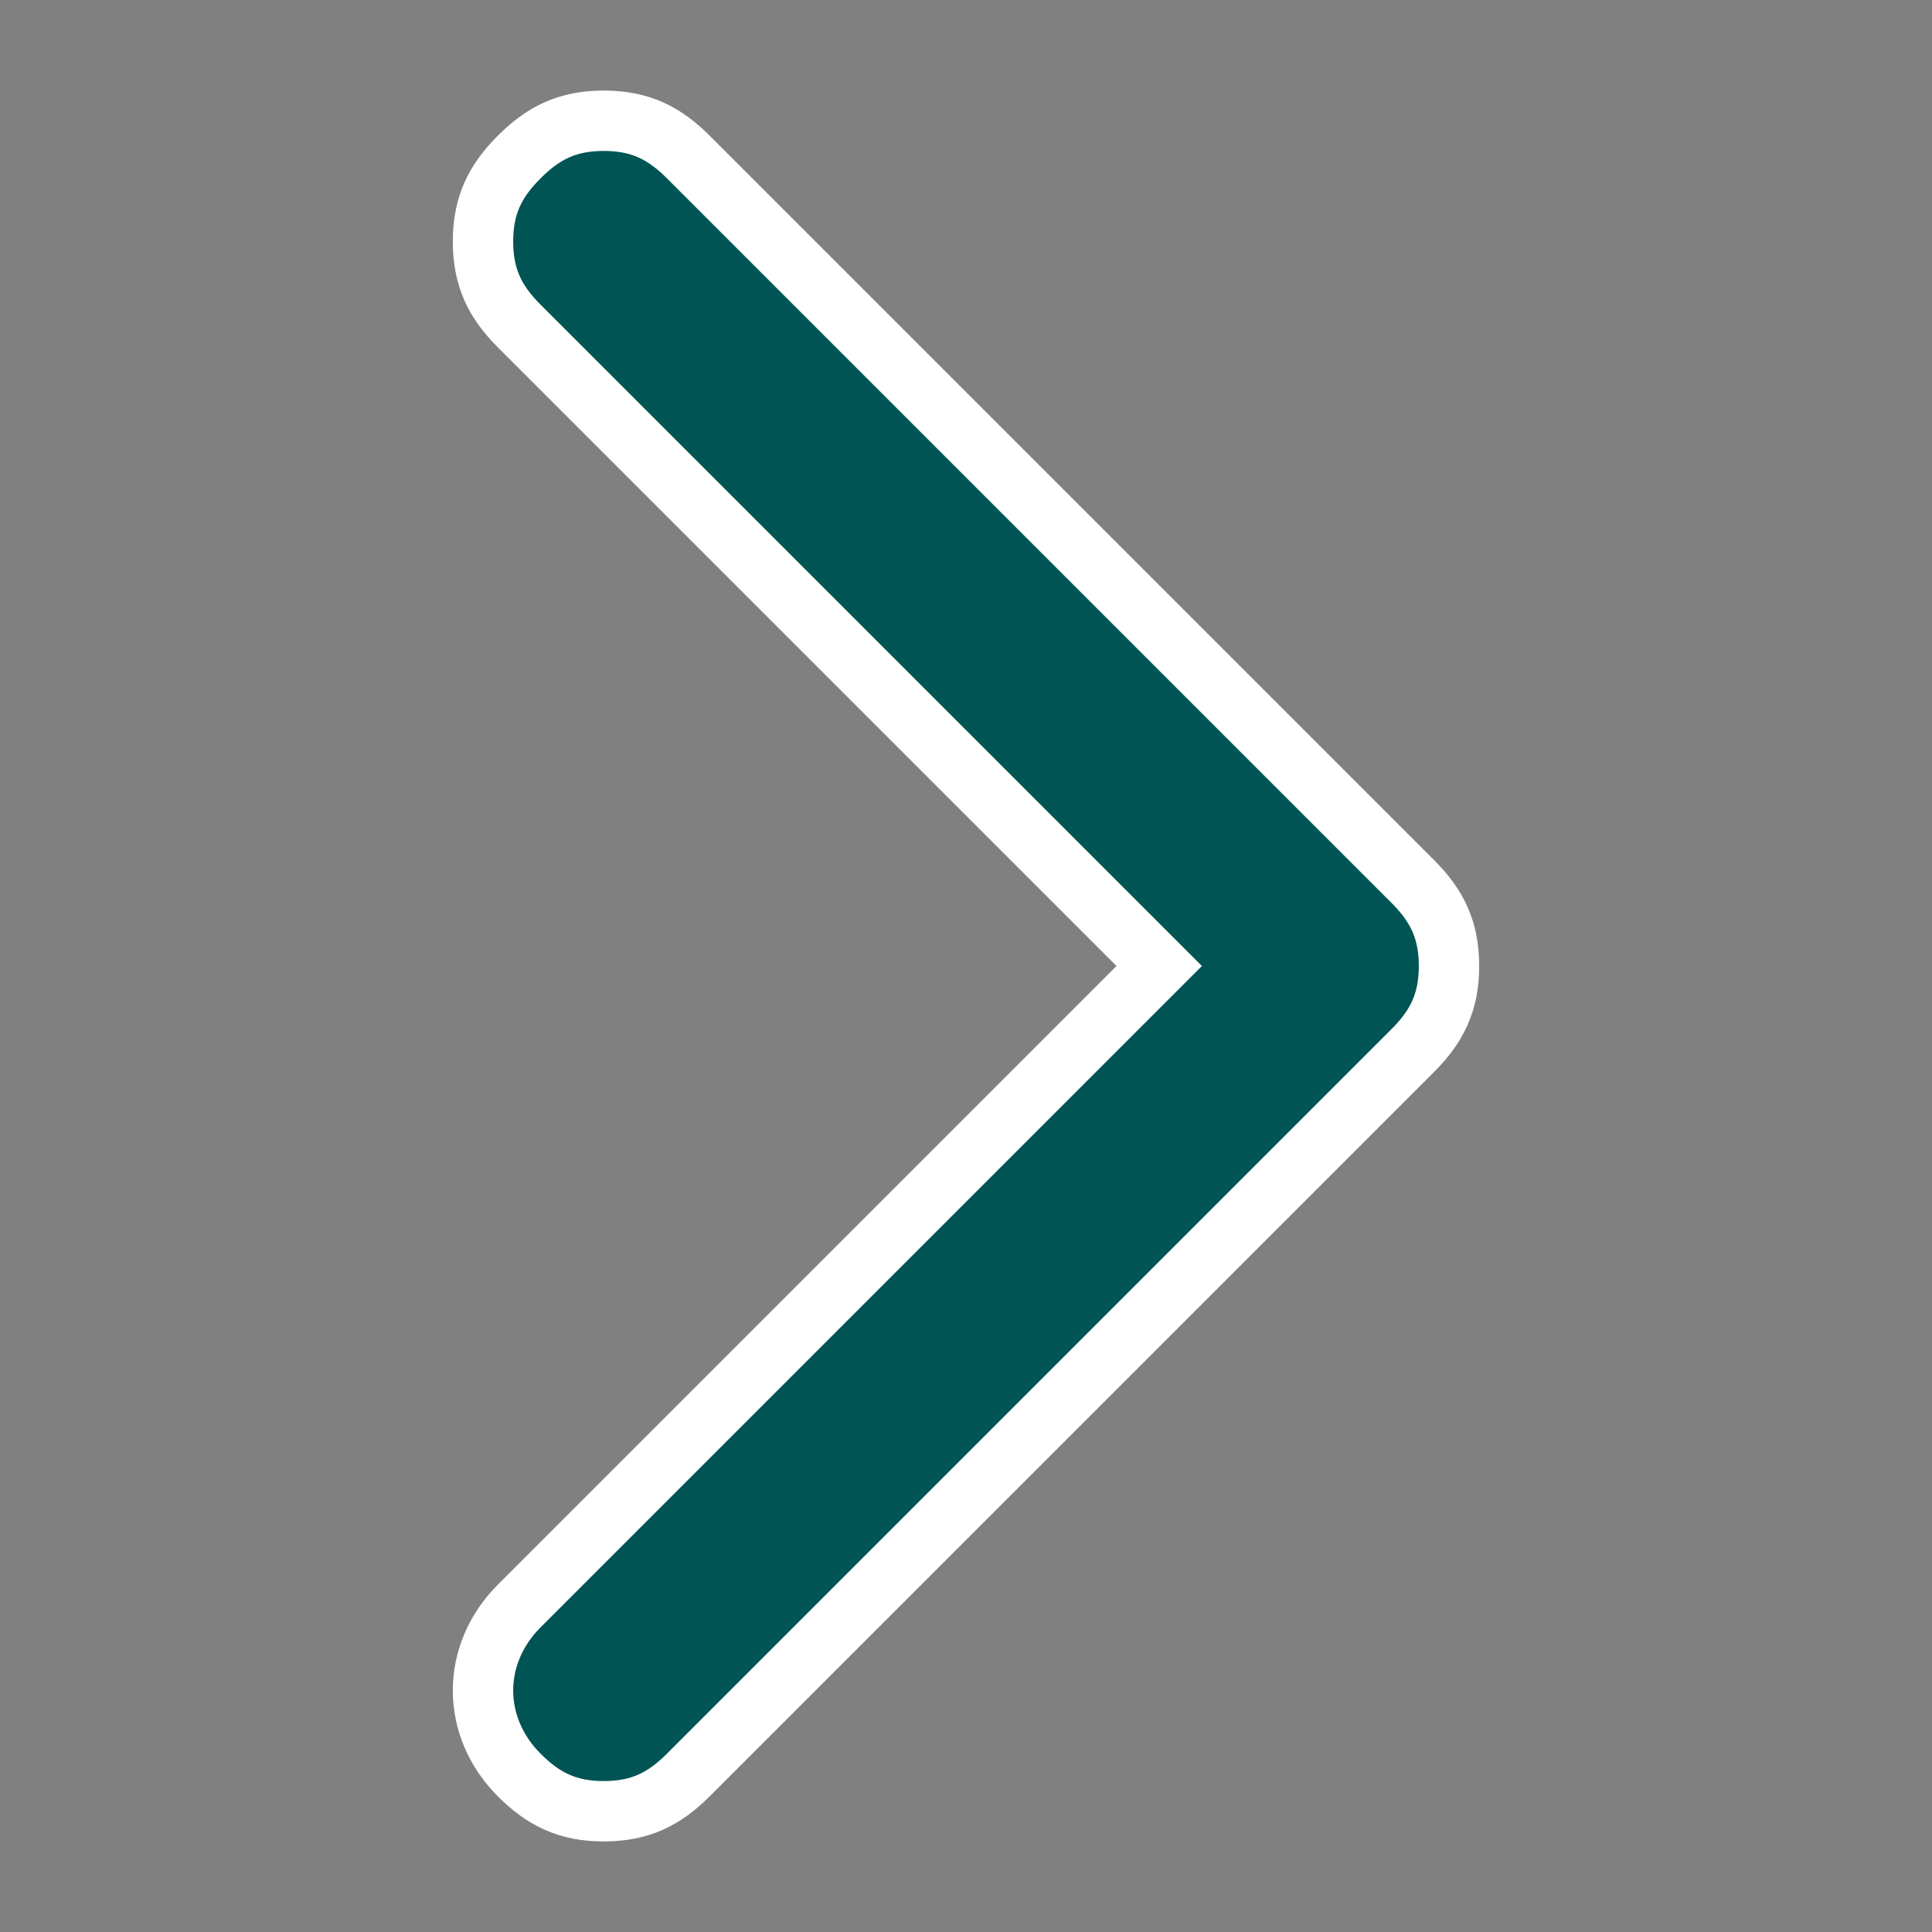 <svg width="16" height="16" fill="none" xmlns="http://www.w3.org/2000/svg"><rect width="100%" height="100%" fill="#808080" stroke="none"/><path d="M5 15c-.3 0-.5-.1-.7-.3-.4-.4-.4-1 0-1.4L9.6 8 4.3 2.7C4.1 2.5 4 2.3 4 2c0-.3.1-.5.3-.7.2-.2.4-.3.7-.3.3 0 .5.1.7.3l6 6c.2.2.3.4.3.7 0 .3-.1.5-.3.7l-6 6c-.2.2-.4.3-.7.3z" fill="#005554" stroke="#fff" stroke-width=".5"/></svg>